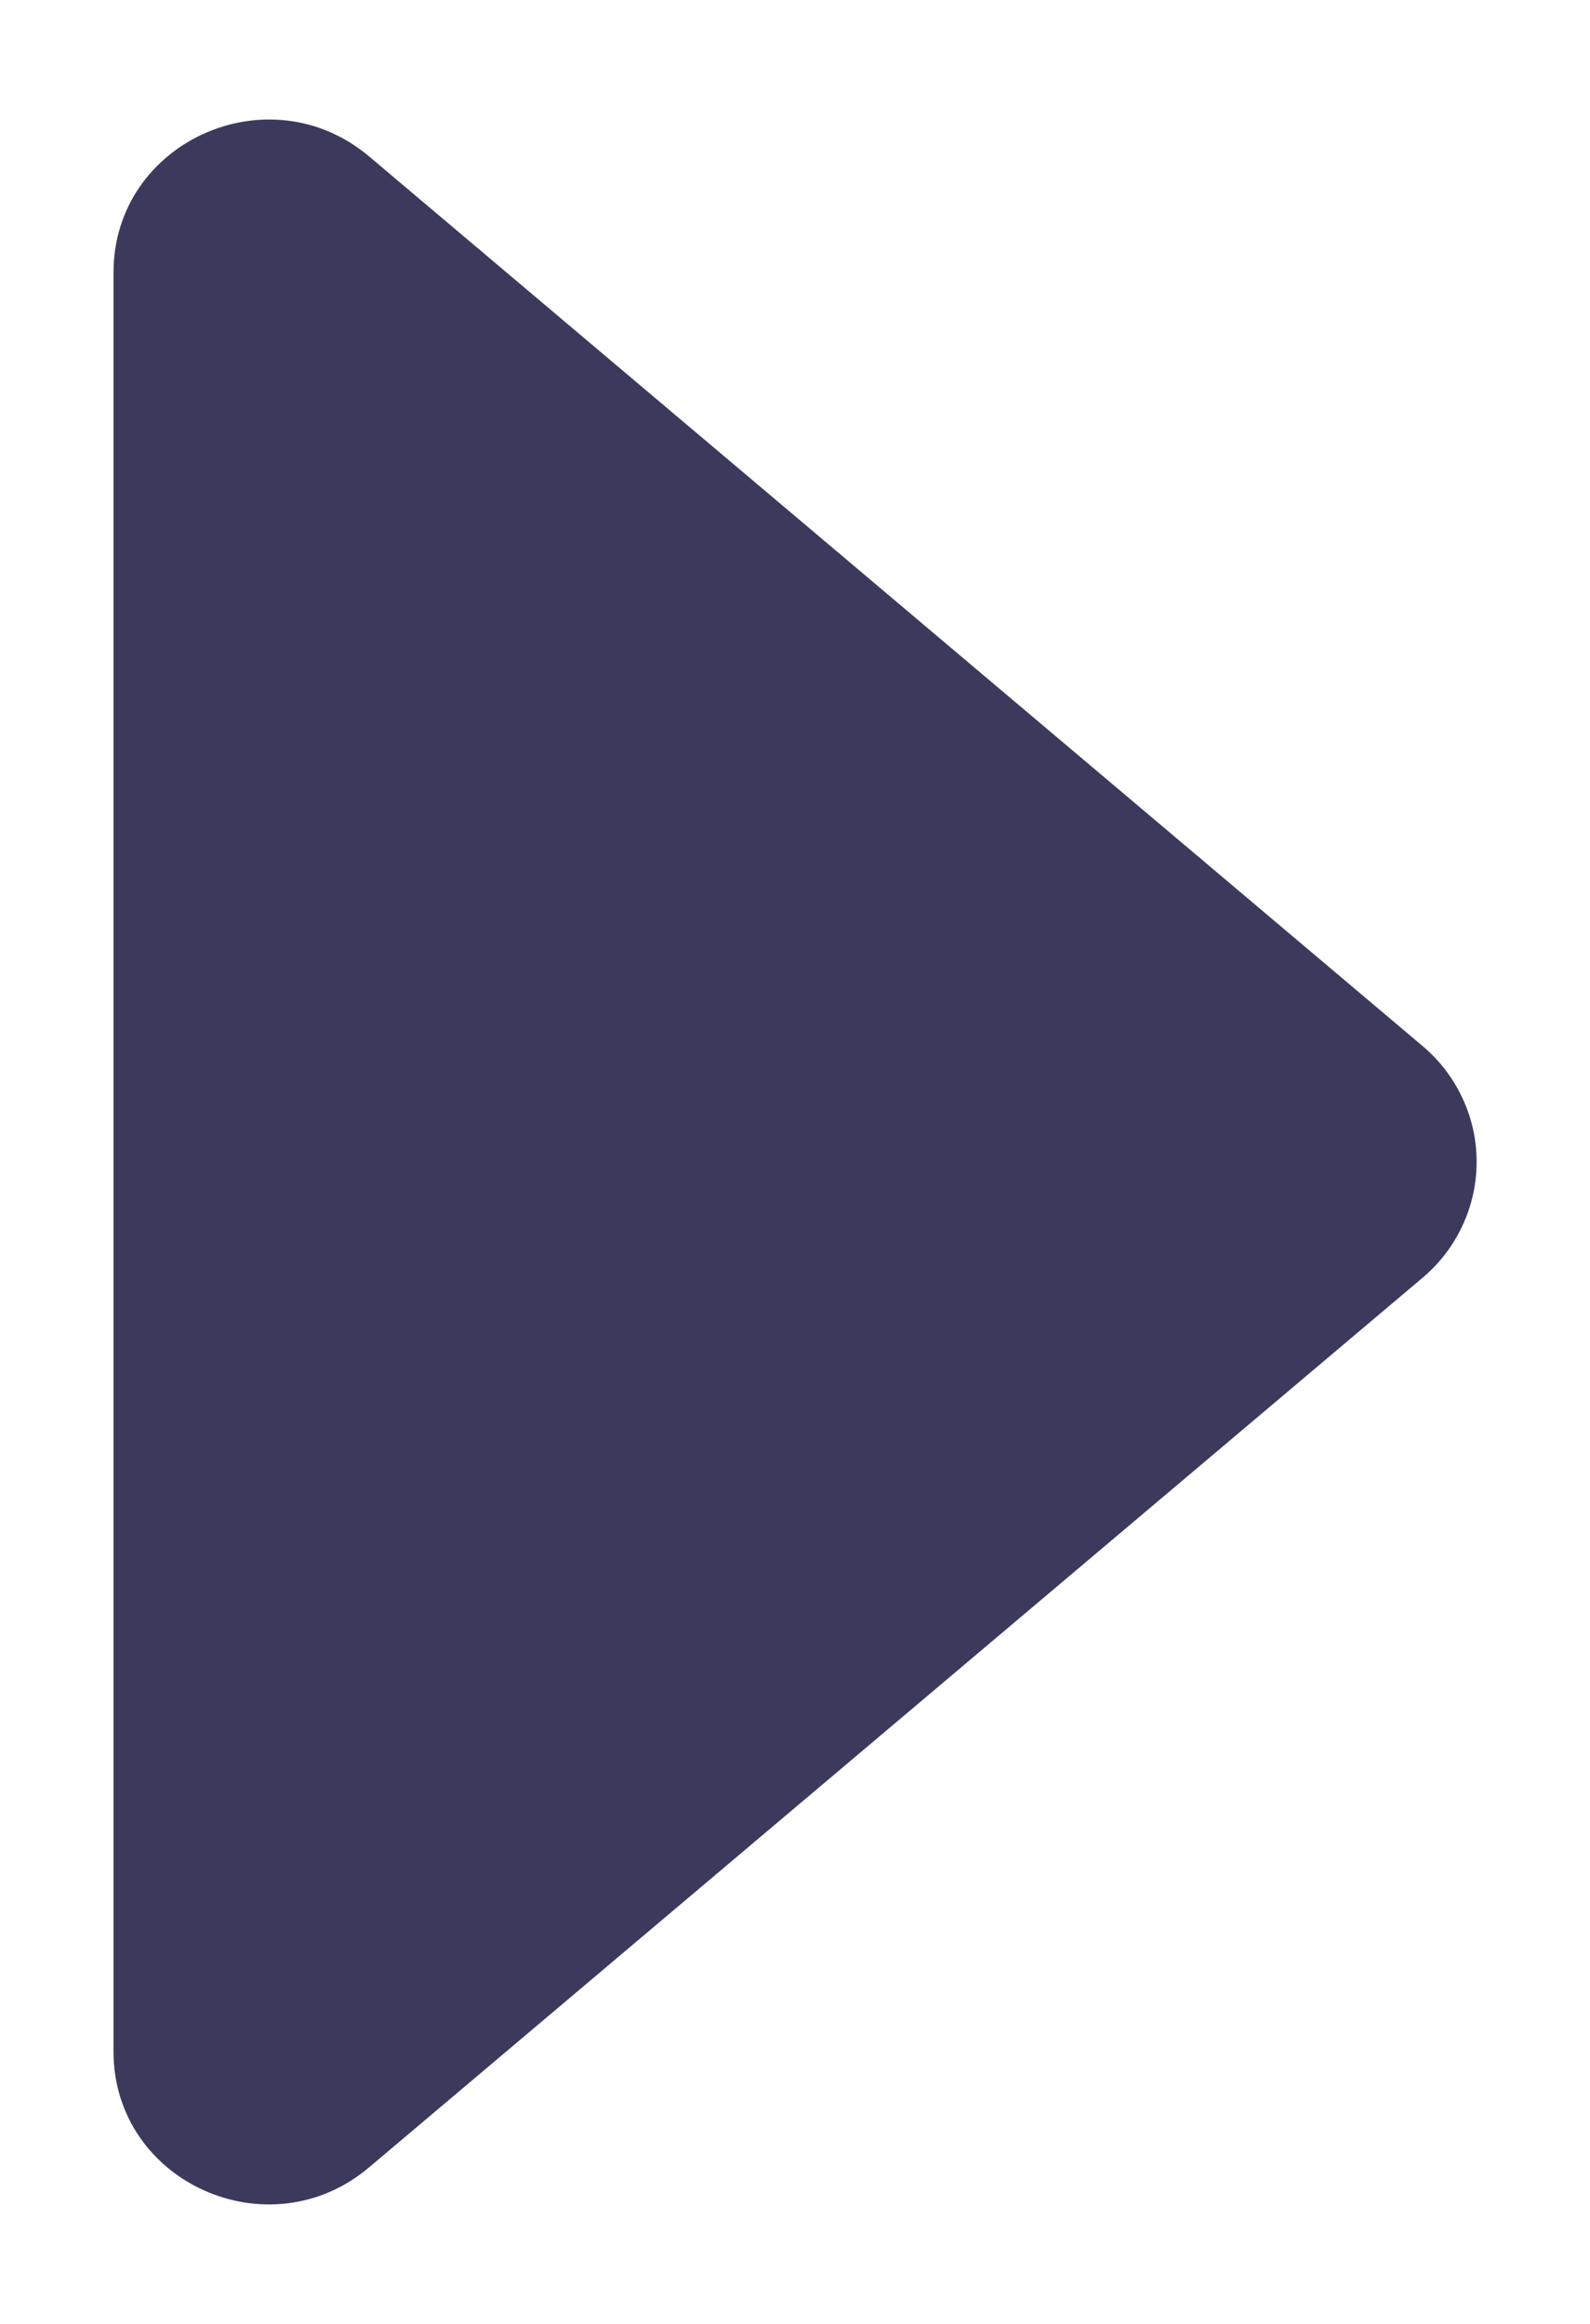 <svg width="13" height="19" viewBox="0 0 13 19" fill="none" xmlns="http://www.w3.org/2000/svg">
<path d="M3.019 17.719L11.631 10.447C11.77 10.33 11.881 10.185 11.957 10.021C12.034 9.857 12.073 9.679 12.073 9.499C12.073 9.319 12.034 9.141 11.957 8.978C11.881 8.814 11.77 8.669 11.631 8.552L3.019 1.28C2.197 0.586 0.928 1.161 0.928 2.228L0.928 16.773C0.928 17.84 2.197 18.415 3.019 17.719Z" fill="#3B3A5D"/>
</svg>
